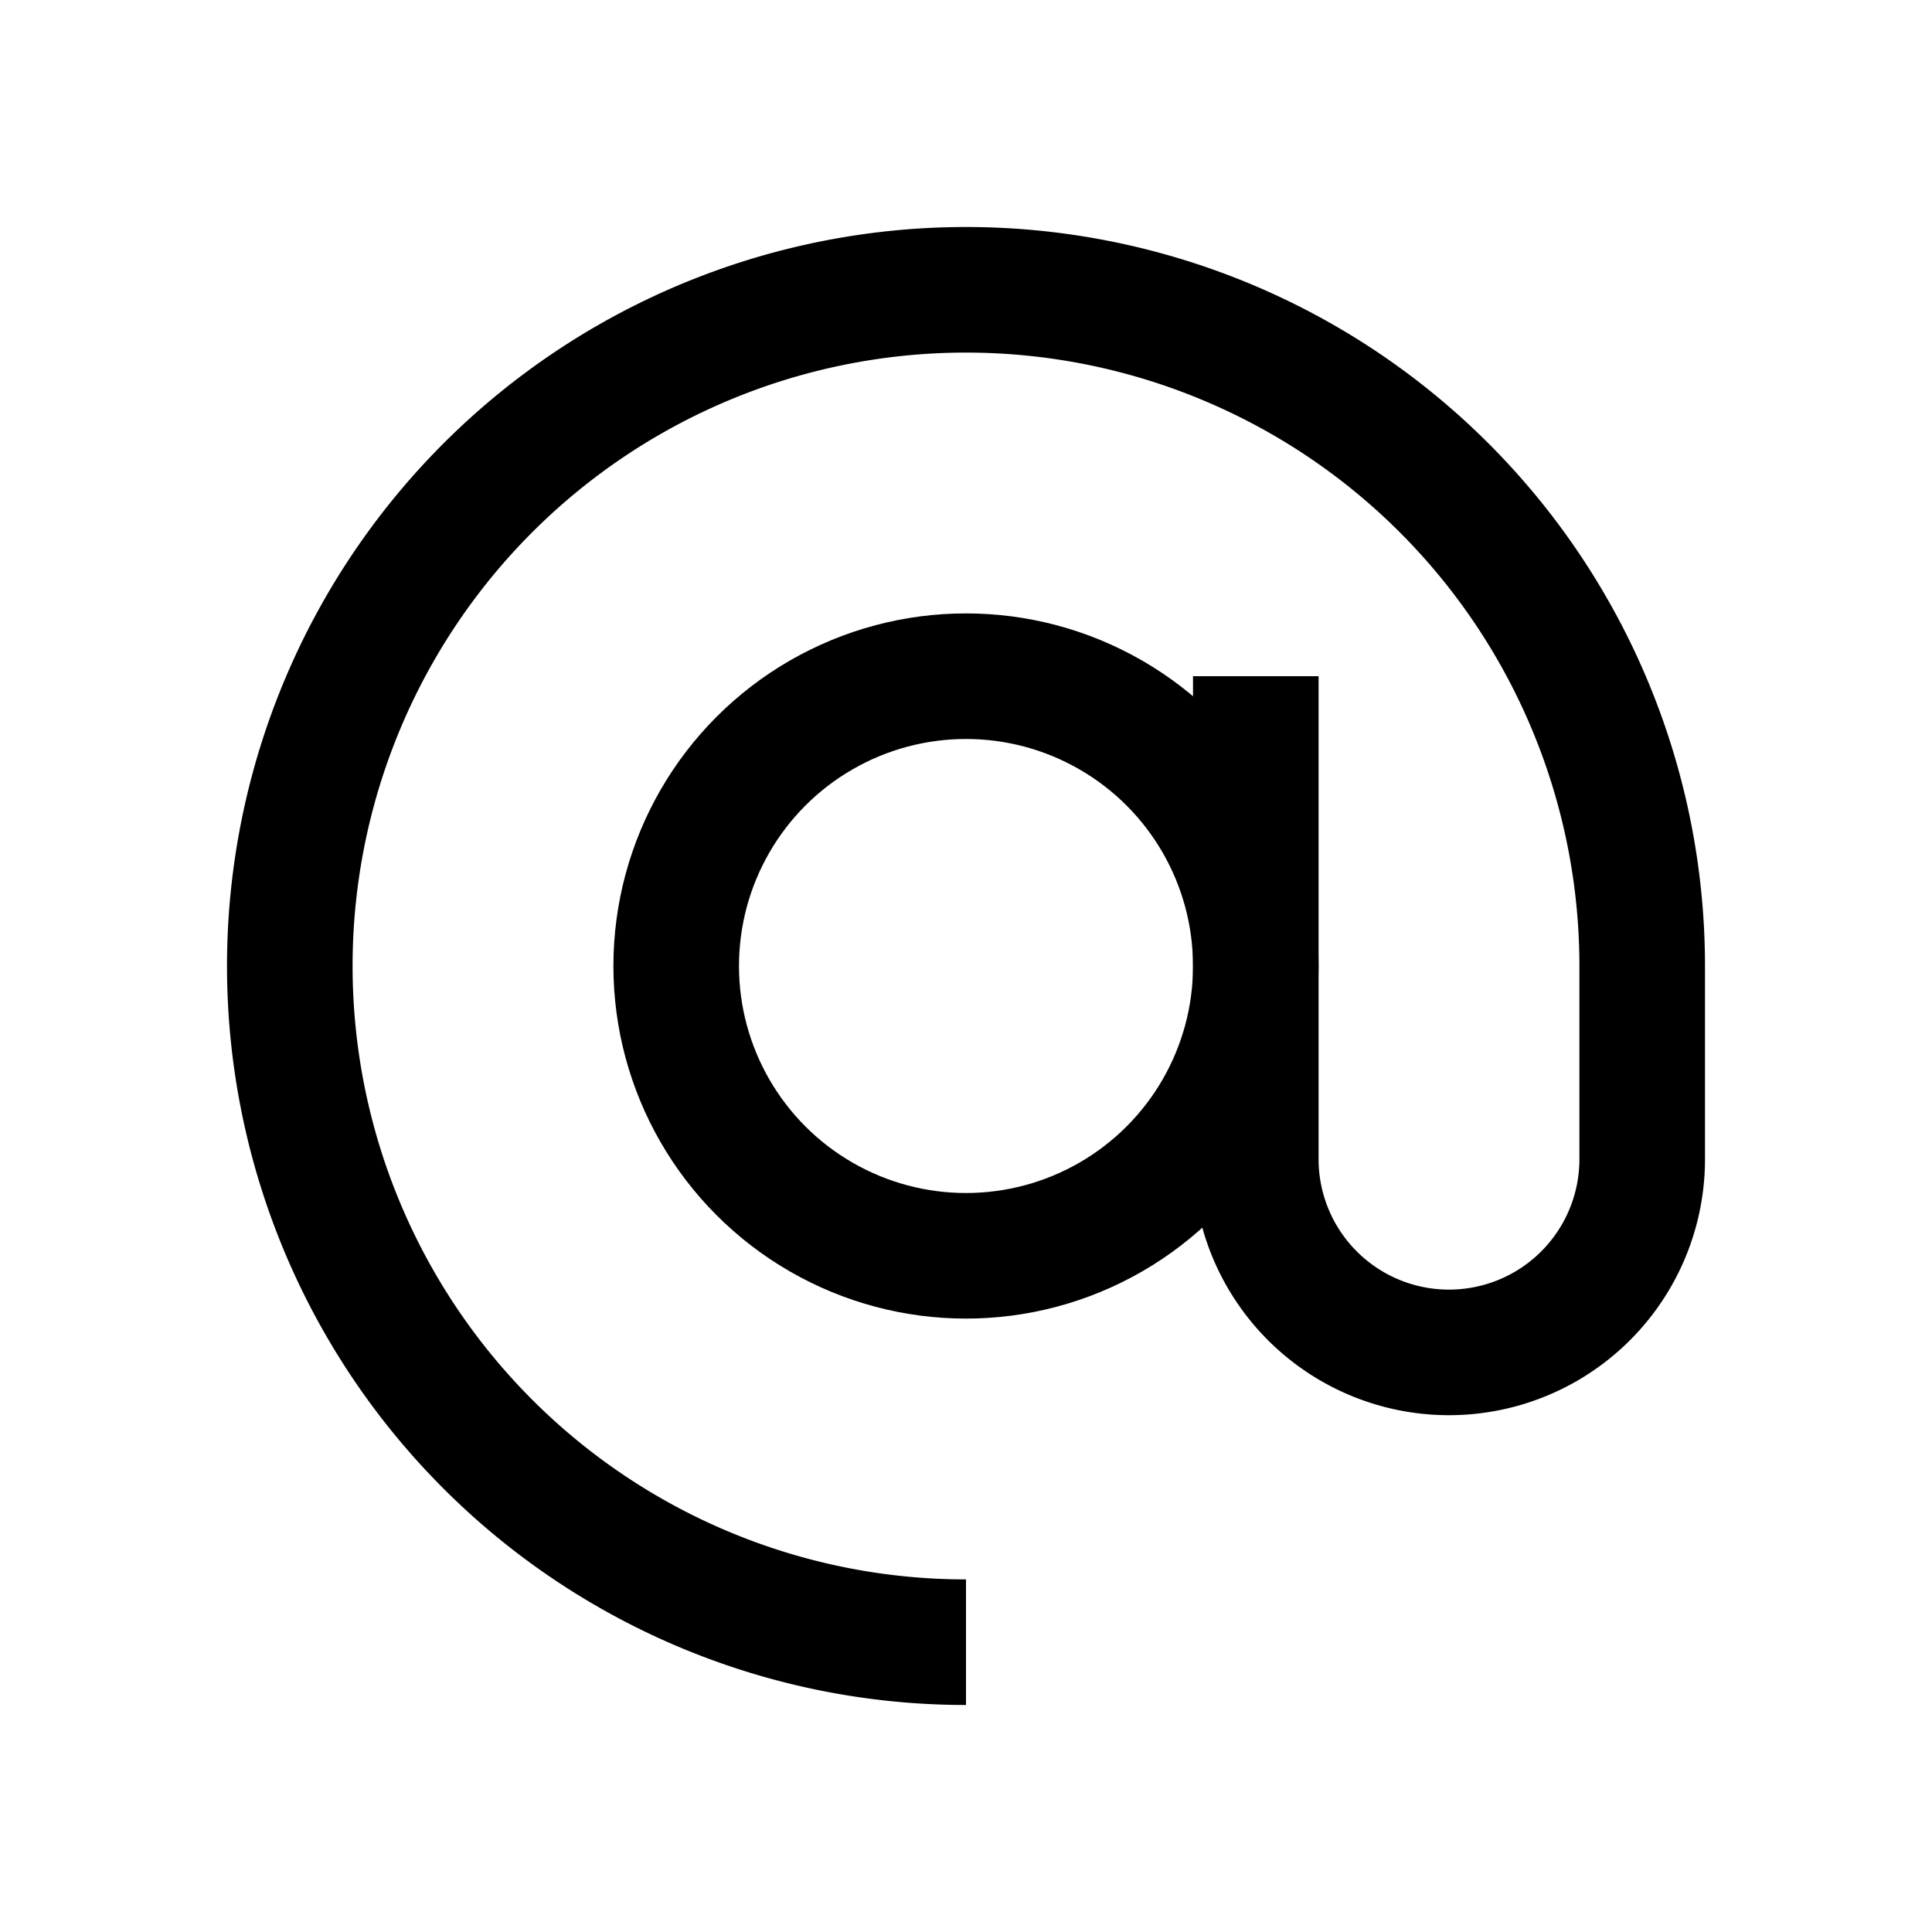 <svg xmlns="http://www.w3.org/2000/svg" fill="none" viewBox="0 0 20 20">
  <circle cx="10" cy="10" r="3" stroke="currentColor" stroke-linejoin="round" stroke-width="1.3"/>
  <path stroke="currentColor" stroke-linejoin="round" stroke-width="1.3" d="M17 10a7 7 0 10-7 7M13 7v5a2 2 0 002 2v0a2 2 0 002-2v-2"/>
</svg>
